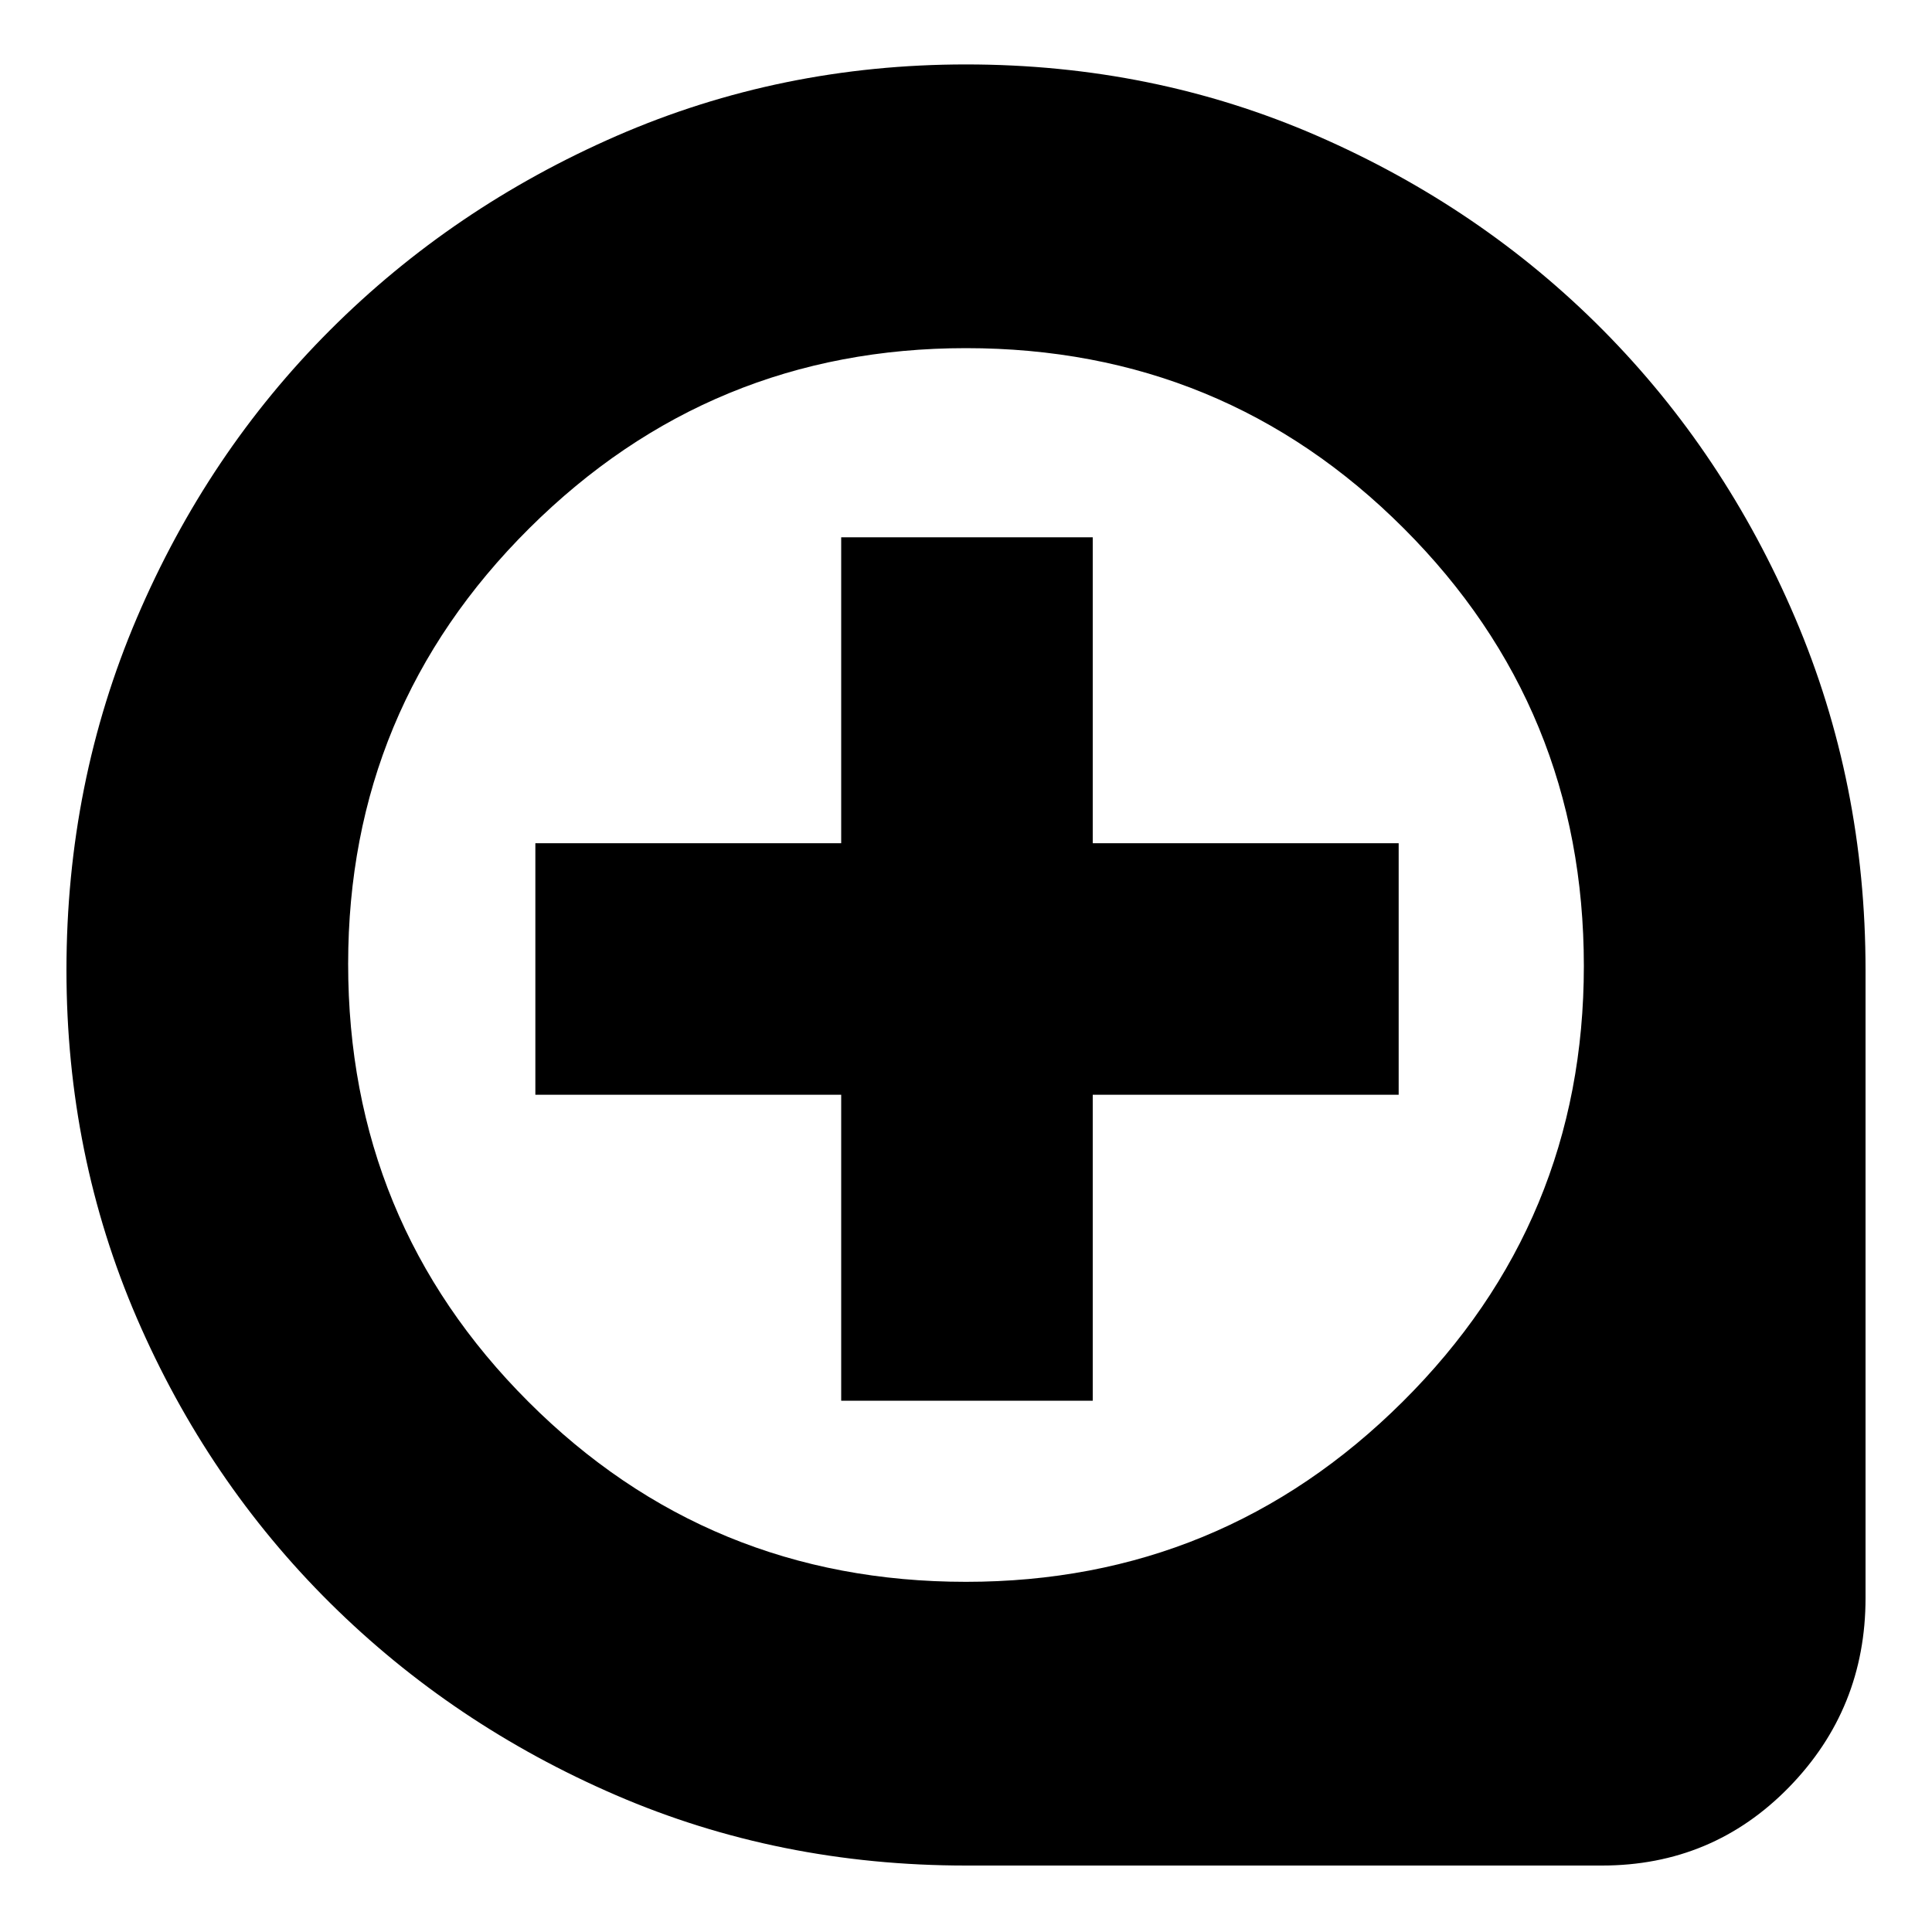 <svg xmlns="http://www.w3.org/2000/svg" height="20" width="20"><path d="M8.708 14.5H11.312V11.333H14.479V8.729H11.312V5.562H8.708V8.729H5.542V11.333H8.708ZM10 19.312Q8.062 19.312 6.375 18.583Q4.688 17.854 3.417 16.594Q2.146 15.333 1.417 13.646Q0.688 11.958 0.688 10.042Q0.688 8.104 1.417 6.396Q2.146 4.688 3.417 3.417Q4.688 2.146 6.385 1.406Q8.083 0.667 10 0.667Q11.938 0.667 13.635 1.406Q15.333 2.146 16.594 3.417Q17.854 4.688 18.583 6.396Q19.312 8.104 19.312 10.042V16.542Q19.312 17.688 18.521 18.5Q17.729 19.312 16.583 19.312ZM10 16.375Q12.646 16.375 14.521 14.51Q16.396 12.646 16.396 10Q16.396 7.333 14.531 5.469Q12.667 3.604 10 3.604Q7.354 3.604 5.479 5.469Q3.604 7.333 3.604 9.979Q3.604 12.646 5.469 14.51Q7.333 16.375 10 16.375ZM10 10Q10 10 10 10Q10 10 10 10Q10 10 10 10Q10 10 10 10Q10 10 10 10Q10 10 10 10Q10 10 10 10Q10 10 10 10Z"/></svg>